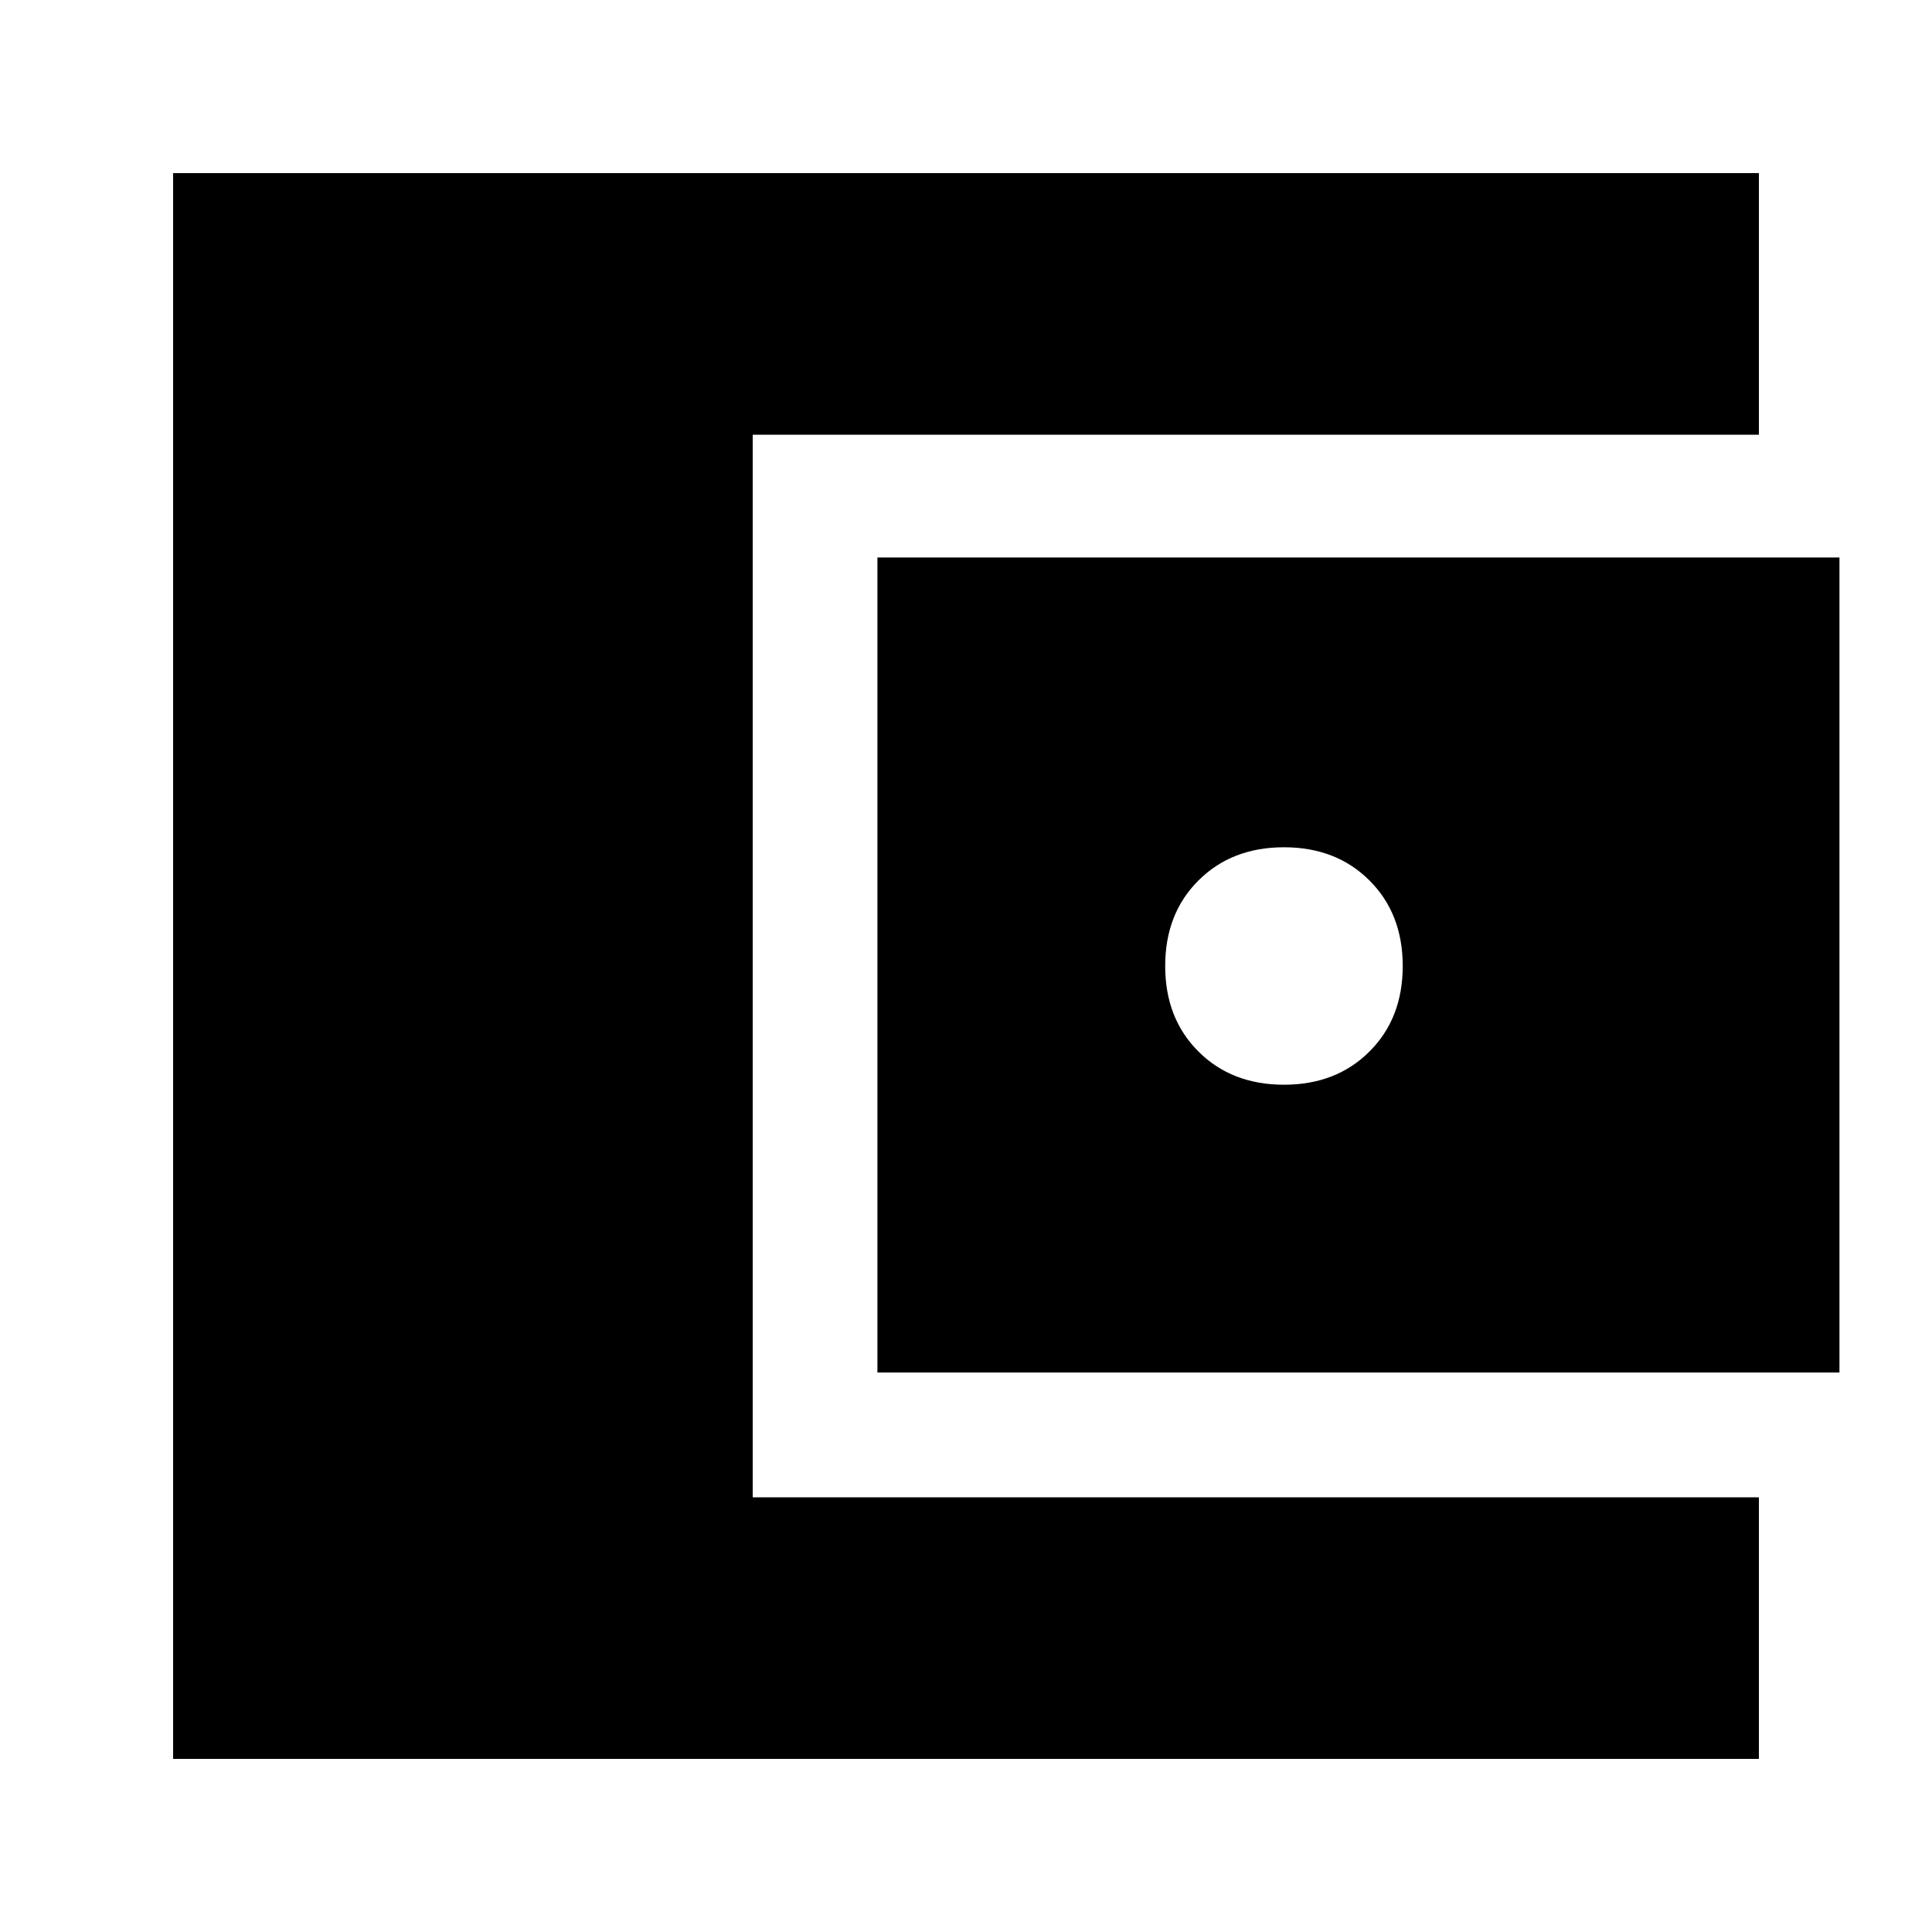 <svg xmlns="http://www.w3.org/2000/svg" height="20" width="20"><path d="M1.792 18.208V1.792h16.416V4.5H7.792v11h10.416v2.708Zm7.291-4V5.771h9.959v8.437Zm4.209-2.979q.541 0 .885-.344.344-.343.344-.885t-.344-.885q-.344-.344-.885-.344-.542 0-.886.344-.344.343-.344.885t.344.885q.344.344.886.344Z"/></svg>